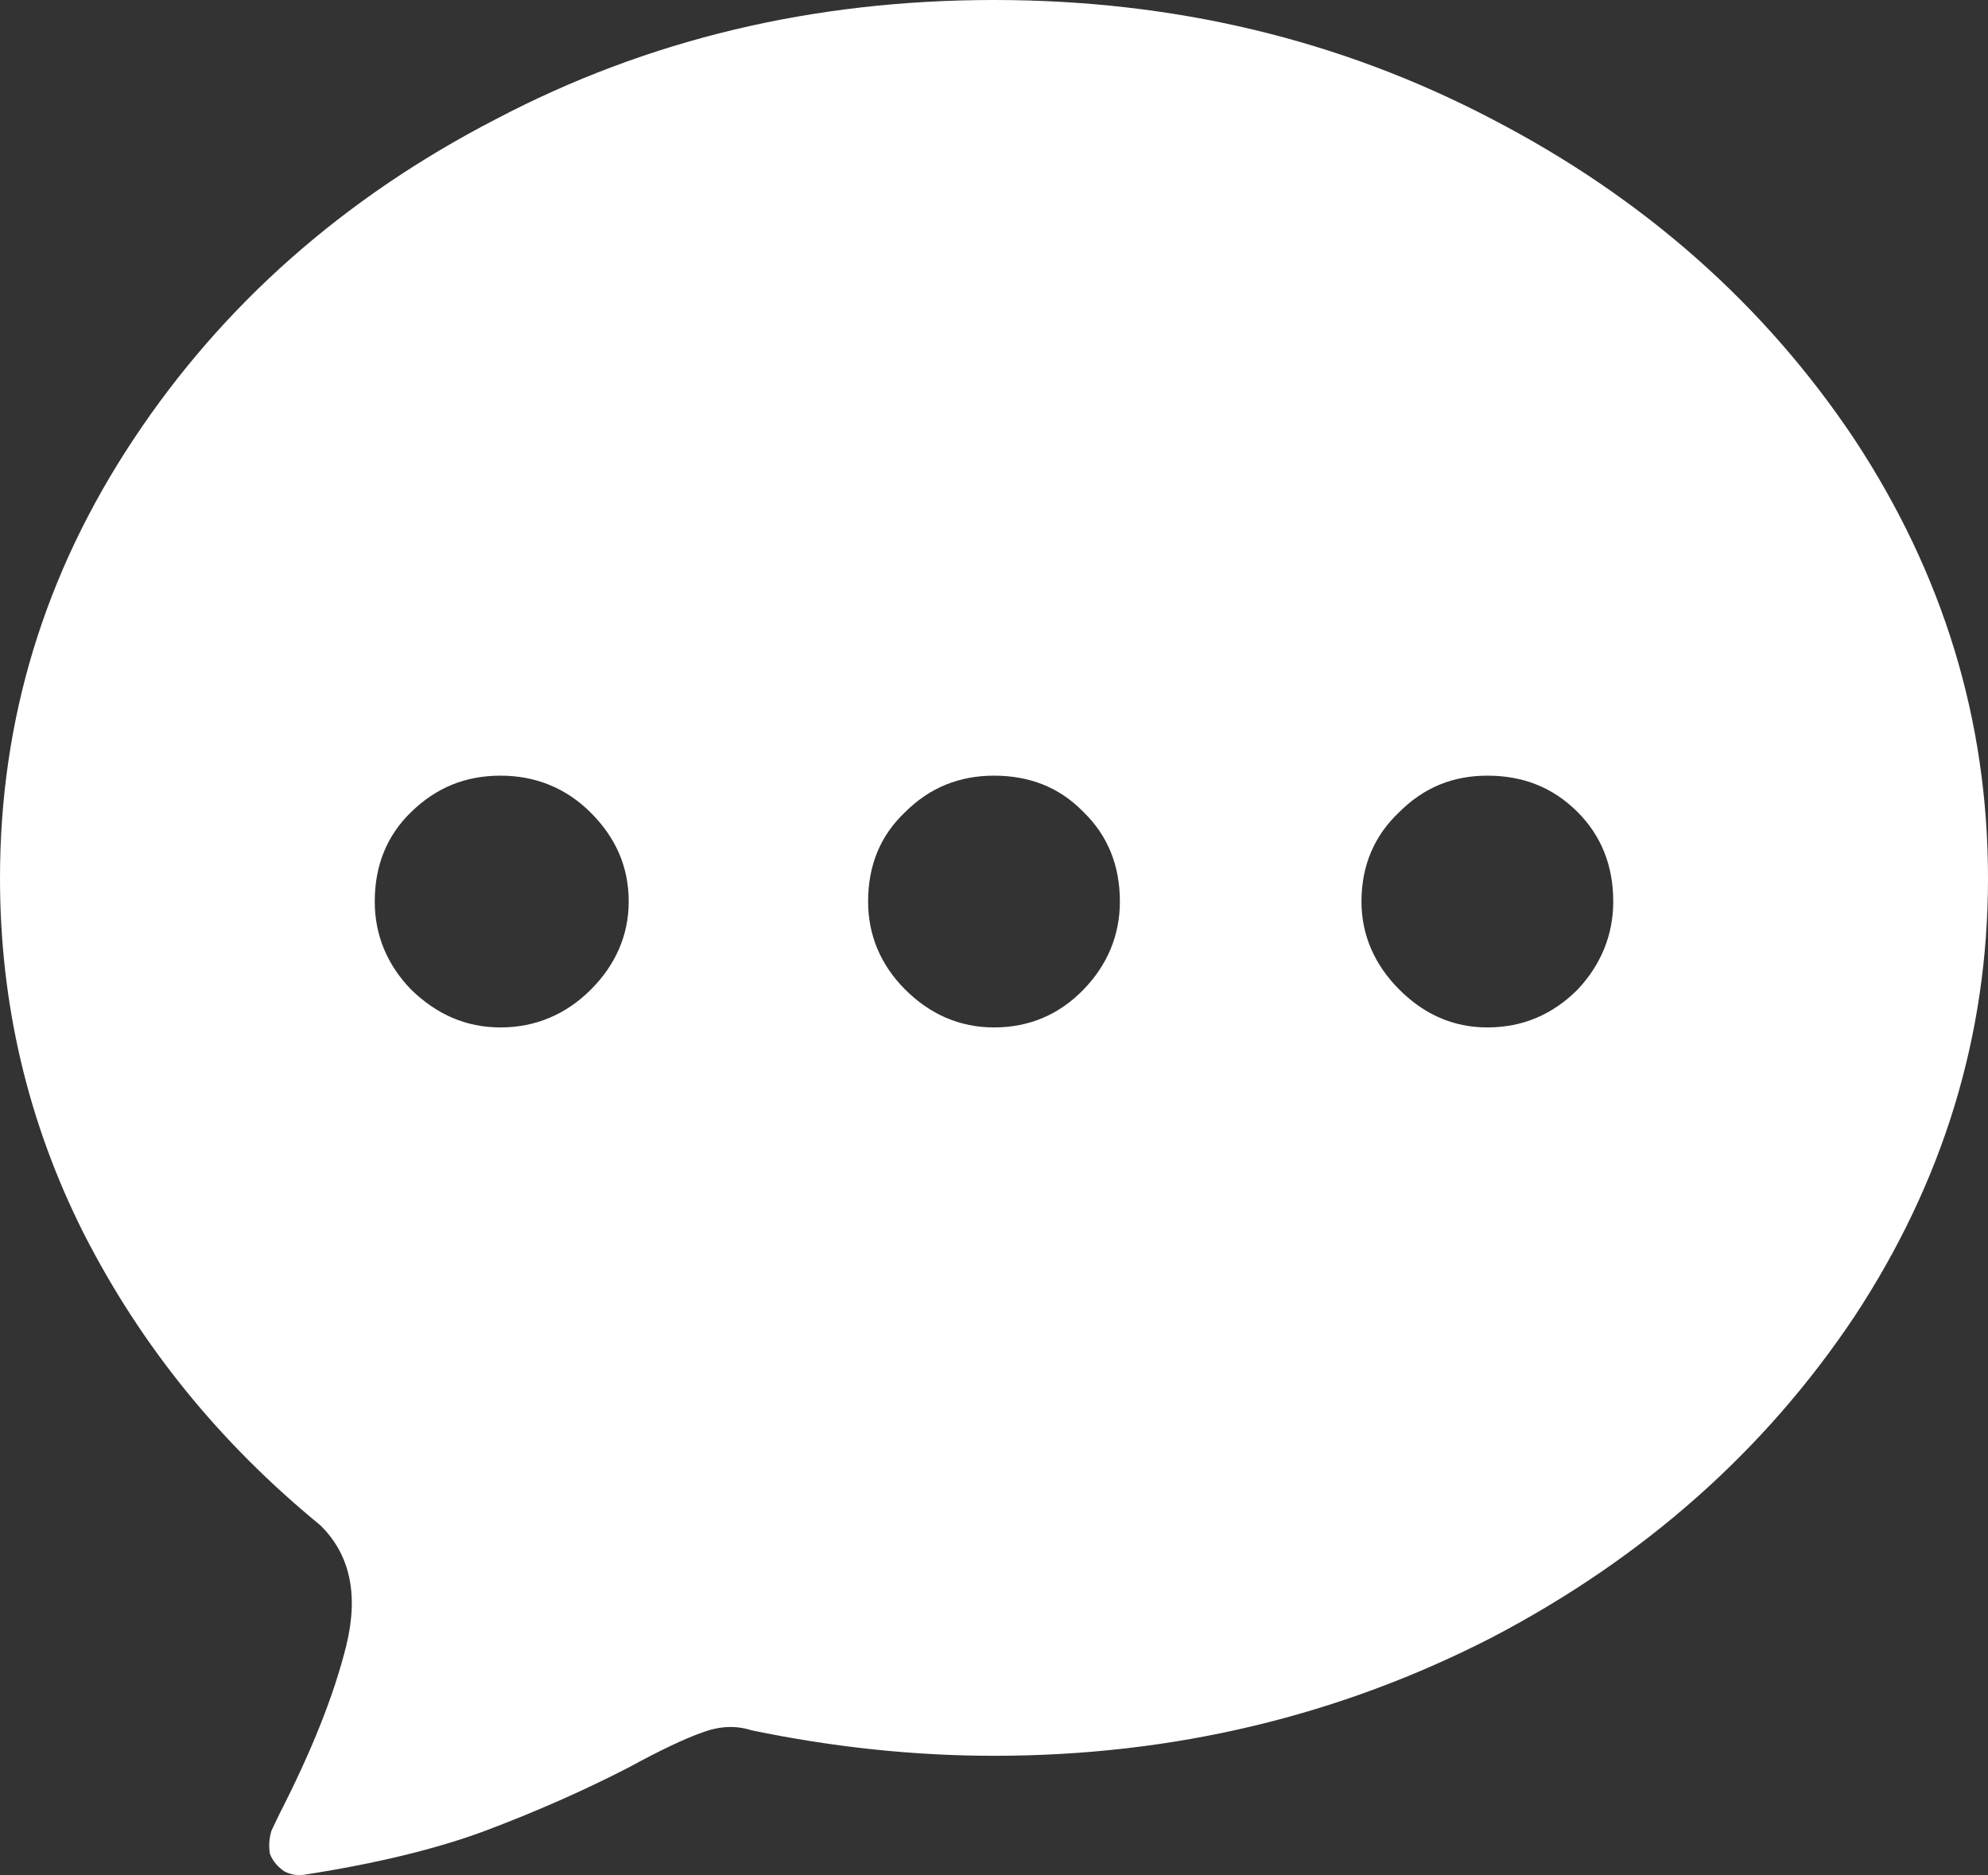<svg width="27.32" height="25.773" viewBox="0 0 27.32 25.773" fill="none" xmlns="http://www.w3.org/2000/svg"
>
    <rect x="0" y="0" width="27.32" height="25.773" fill="#333333" stroke="none"/>
    <desc>
        Created with Pixso.
    </desc>
    <defs/>
    <path id="path"
          d="M27.32 12.07C27.32 9.89 26.7 7.88 25.48 6.03C24.25 4.19 22.59 2.72 20.51 1.64C18.41 0.54 16.13 0 13.66 0C11.18 0 8.9 0.54 6.81 1.64C4.72 2.72 3.06 4.19 1.84 6.03C0.61 7.88 0 9.89 0 12.07C0 13.79 0.38 15.42 1.15 16.95C1.94 18.5 3.02 19.83 4.4 20.96C4.81 21.36 4.93 21.91 4.76 22.61C4.59 23.3 4.28 24.07 3.84 24.93L3.73 25.16C3.7 25.26 3.69 25.37 3.71 25.48C3.75 25.58 3.82 25.66 3.91 25.72C4.01 25.77 4.11 25.78 4.21 25.76C5.17 25.61 6 25.41 6.67 25.16C7.36 24.9 8.02 24.61 8.64 24.29C9.08 24.05 9.42 23.89 9.65 23.81C9.89 23.72 10.11 23.71 10.33 23.78C11.44 24.01 12.55 24.13 13.66 24.13C16.13 24.13 18.41 23.58 20.51 22.5C22.59 21.41 24.25 19.94 25.48 18.1C26.7 16.25 27.32 14.24 27.32 12.07ZM5.15 12.39C5.15 11.89 5.32 11.48 5.65 11.16C6 10.82 6.4 10.66 6.88 10.66C7.36 10.66 7.78 10.83 8.12 11.17C8.46 11.51 8.64 11.91 8.64 12.39C8.64 12.85 8.46 13.26 8.12 13.6C7.78 13.94 7.36 14.12 6.88 14.12C6.4 14.12 6 13.94 5.65 13.6C5.32 13.26 5.15 12.85 5.15 12.39ZM11.93 12.39C11.93 11.89 12.1 11.48 12.44 11.16C12.78 10.82 13.19 10.66 13.66 10.66C14.15 10.66 14.56 10.82 14.89 11.16C15.22 11.48 15.39 11.89 15.39 12.39C15.39 12.85 15.22 13.26 14.89 13.6C14.56 13.94 14.15 14.12 13.66 14.12C13.19 14.12 12.78 13.94 12.44 13.6C12.1 13.26 11.93 12.85 11.93 12.39ZM18.71 12.39C18.71 11.89 18.89 11.48 19.23 11.16C19.57 10.82 19.97 10.66 20.44 10.66C20.93 10.66 21.34 10.82 21.68 11.16C22 11.48 22.17 11.89 22.17 12.39C22.17 12.85 22 13.26 21.68 13.6C21.34 13.94 20.93 14.12 20.44 14.12C19.97 14.12 19.57 13.94 19.23 13.6C18.89 13.26 18.71 12.85 18.71 12.39Z"
          fill="#FFFFFF" fill-opacity="1" fill-rule="nonzero"/>
</svg>
